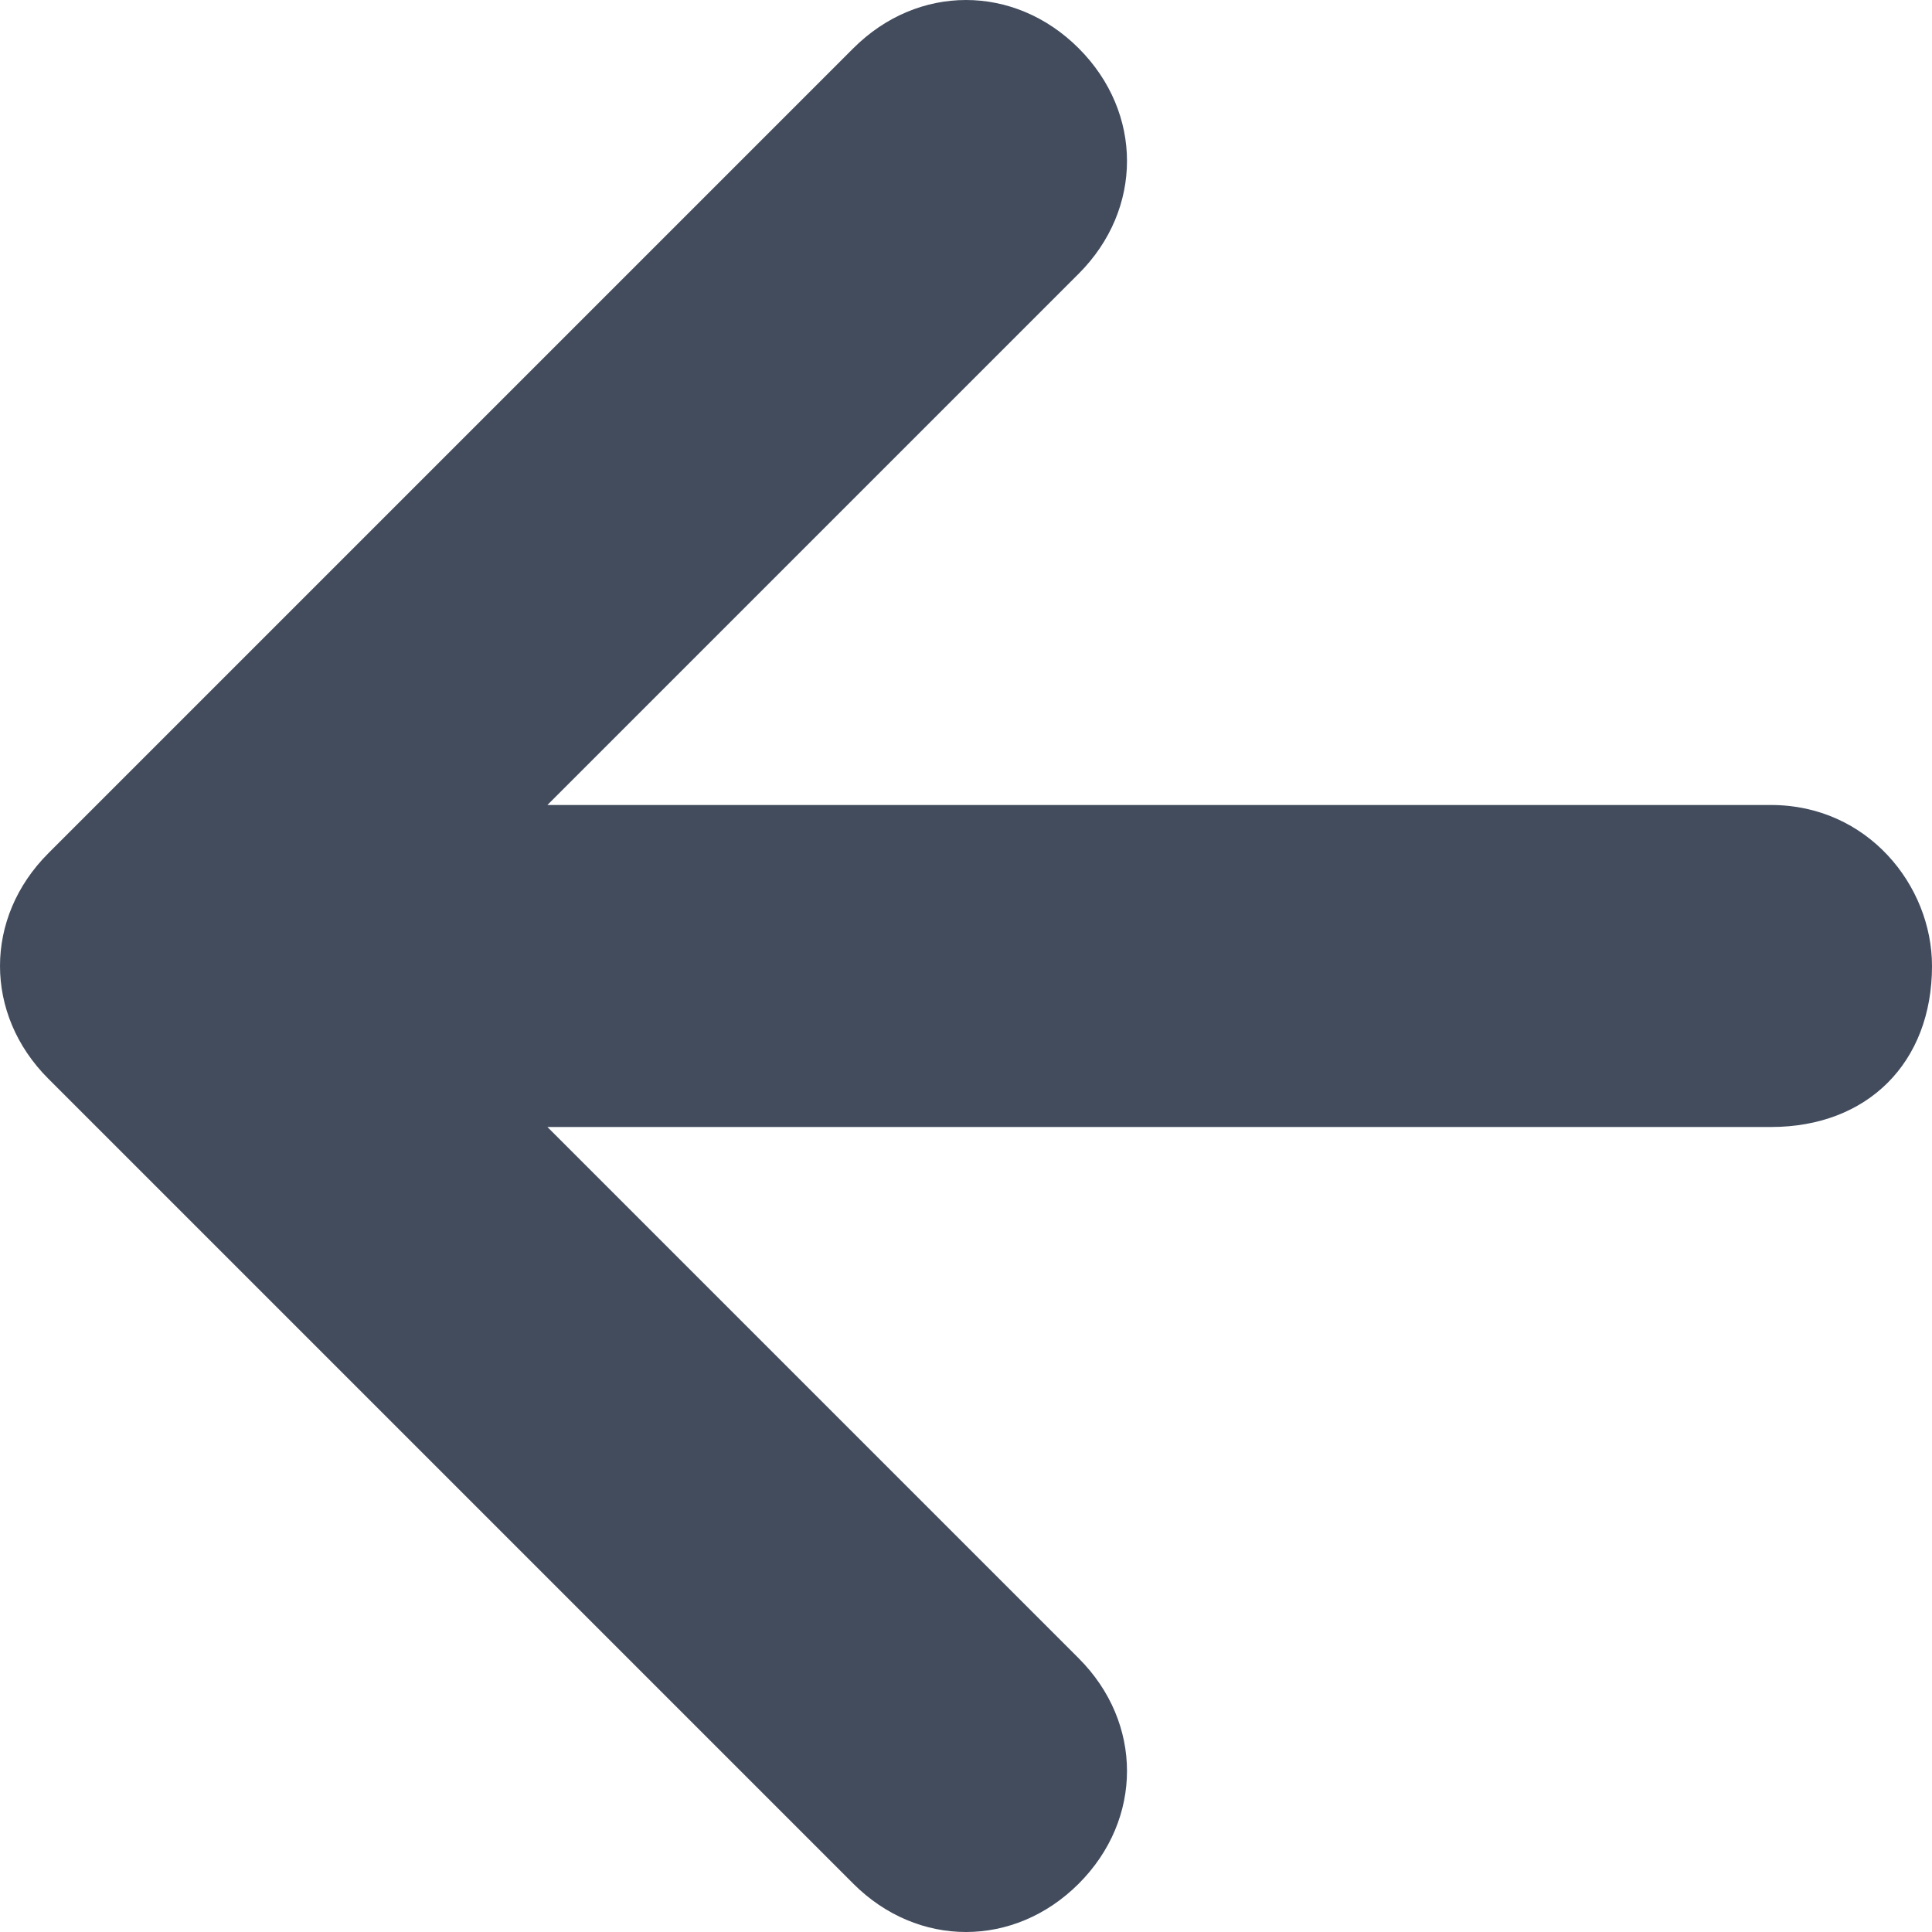 <svg width="12" height="12" viewBox="0 0 12 12" fill="none" xmlns="http://www.w3.org/2000/svg">
<path d="M11 5H3.4L6.7 1.7C7.1 1.3 7.1 0.7 6.7 0.3C6.3 -0.1 5.7 -0.1 5.3 0.3L0.3 5.3C-0.1 5.7 -0.1 6.3 0.3 6.7L5.3 11.7C5.7 12.1 6.3 12.1 6.7 11.7C7.1 11.3 7.1 10.7 6.7 10.3L3.4 7H11C11.6 7 12 6.6 12 6C12 5.5 11.6 5 11 5Z" fill="#424C5D"/>
</svg>
